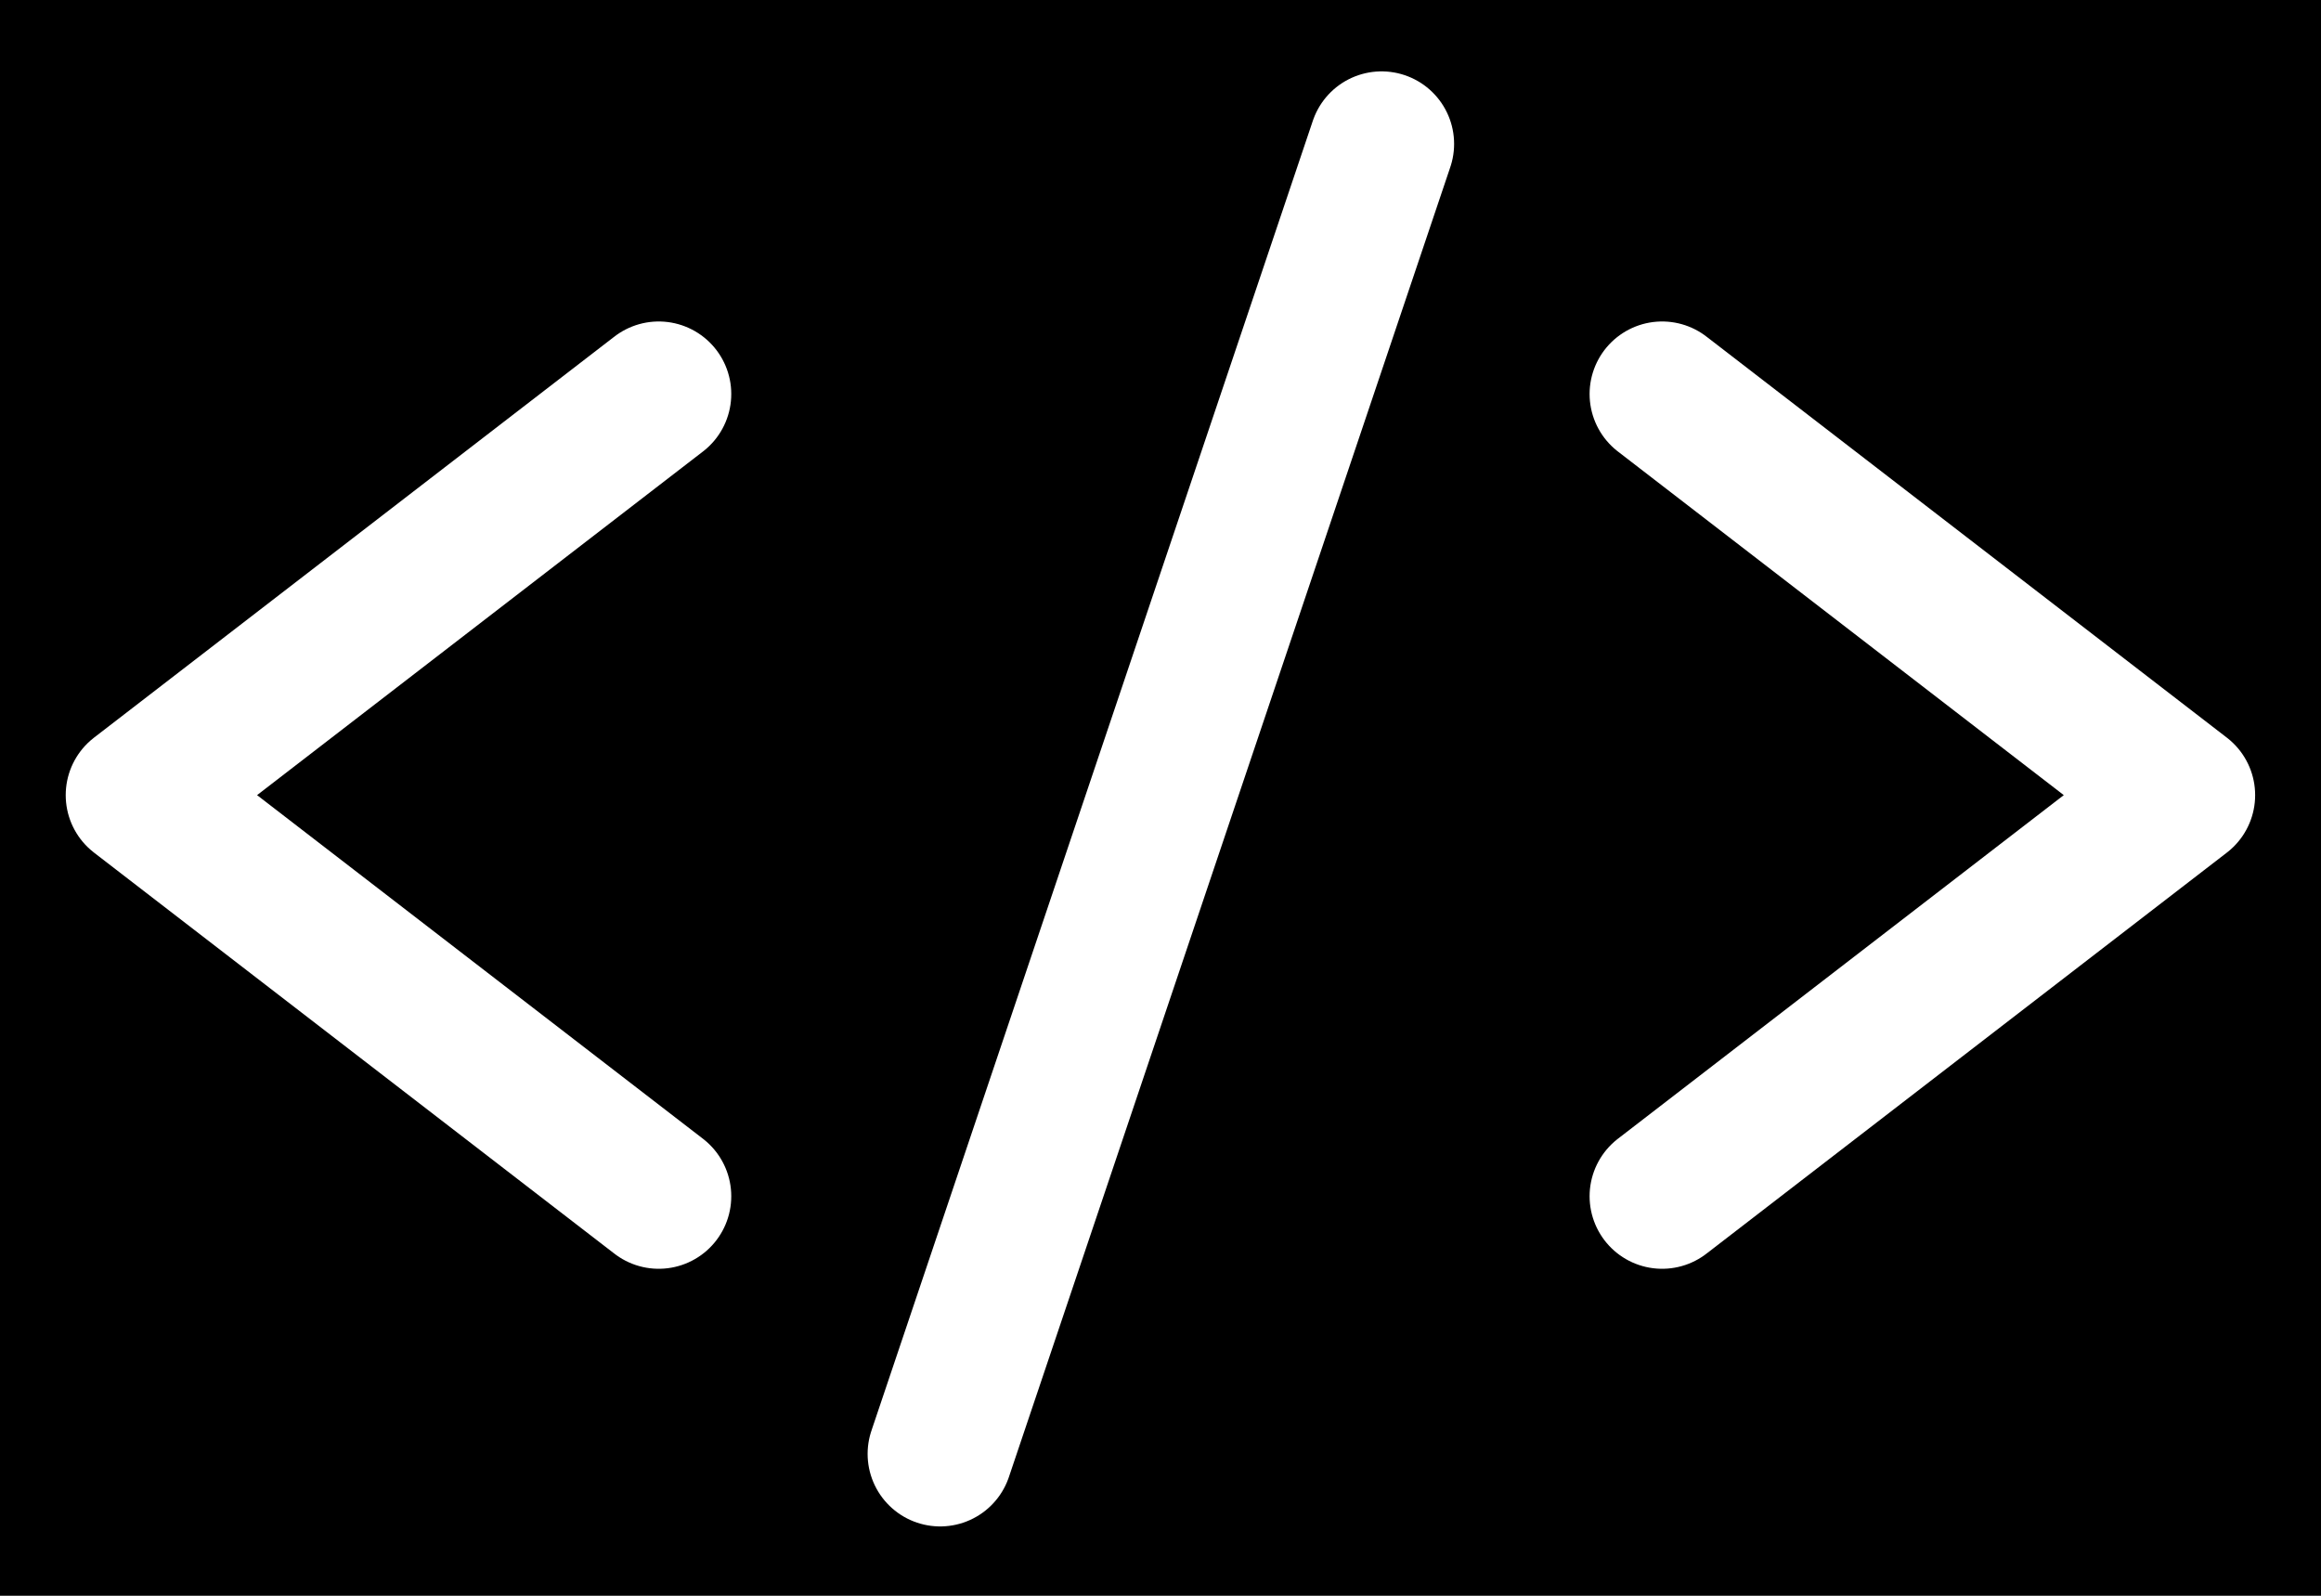 <svg xmlns="http://www.w3.org/2000/svg" xmlns:svg="http://www.w3.org/2000/svg" id="svg2" width="16" height="11" version="1.1" viewBox="0 0 16 11"><g id="layer1" transform="translate(0,-1042.362)"><rect style="opacity:1;fill:#000;fill-opacity:1;fill-rule:nonzero;stroke:none;stroke-width:1.049;stroke-linecap:round;stroke-linejoin:bevel;stroke-miterlimit:4;stroke-dasharray:none;stroke-opacity:1;paint-order:normal" id="rect822" width="16" height="11" x="0" y="1042.362"/><path style="fill:none;stroke:#fff;stroke-width:1;stroke-linecap:round;stroke-linejoin:round;stroke-miterlimit:4;stroke-dasharray:none;stroke-opacity:1" id="path818" d="m 4.541,1050.608 -3.588,-2.765 3.588,-2.765"/><path style="fill:none;stroke:#fff;stroke-width:1;stroke-linecap:round;stroke-linejoin:round;stroke-miterlimit:4;stroke-dasharray:none;stroke-opacity:1" id="path818-9" d="m 11.458,1050.608 3.588,-2.765 -3.588,-2.765"/><path style="fill:none;stroke:#fff;stroke-width:1;stroke-linecap:round;stroke-linejoin:miter;stroke-miterlimit:4;stroke-dasharray:none;stroke-opacity:1" id="path835" d="m 6.481,1052.384 3.043,-9.03"/></g></svg>